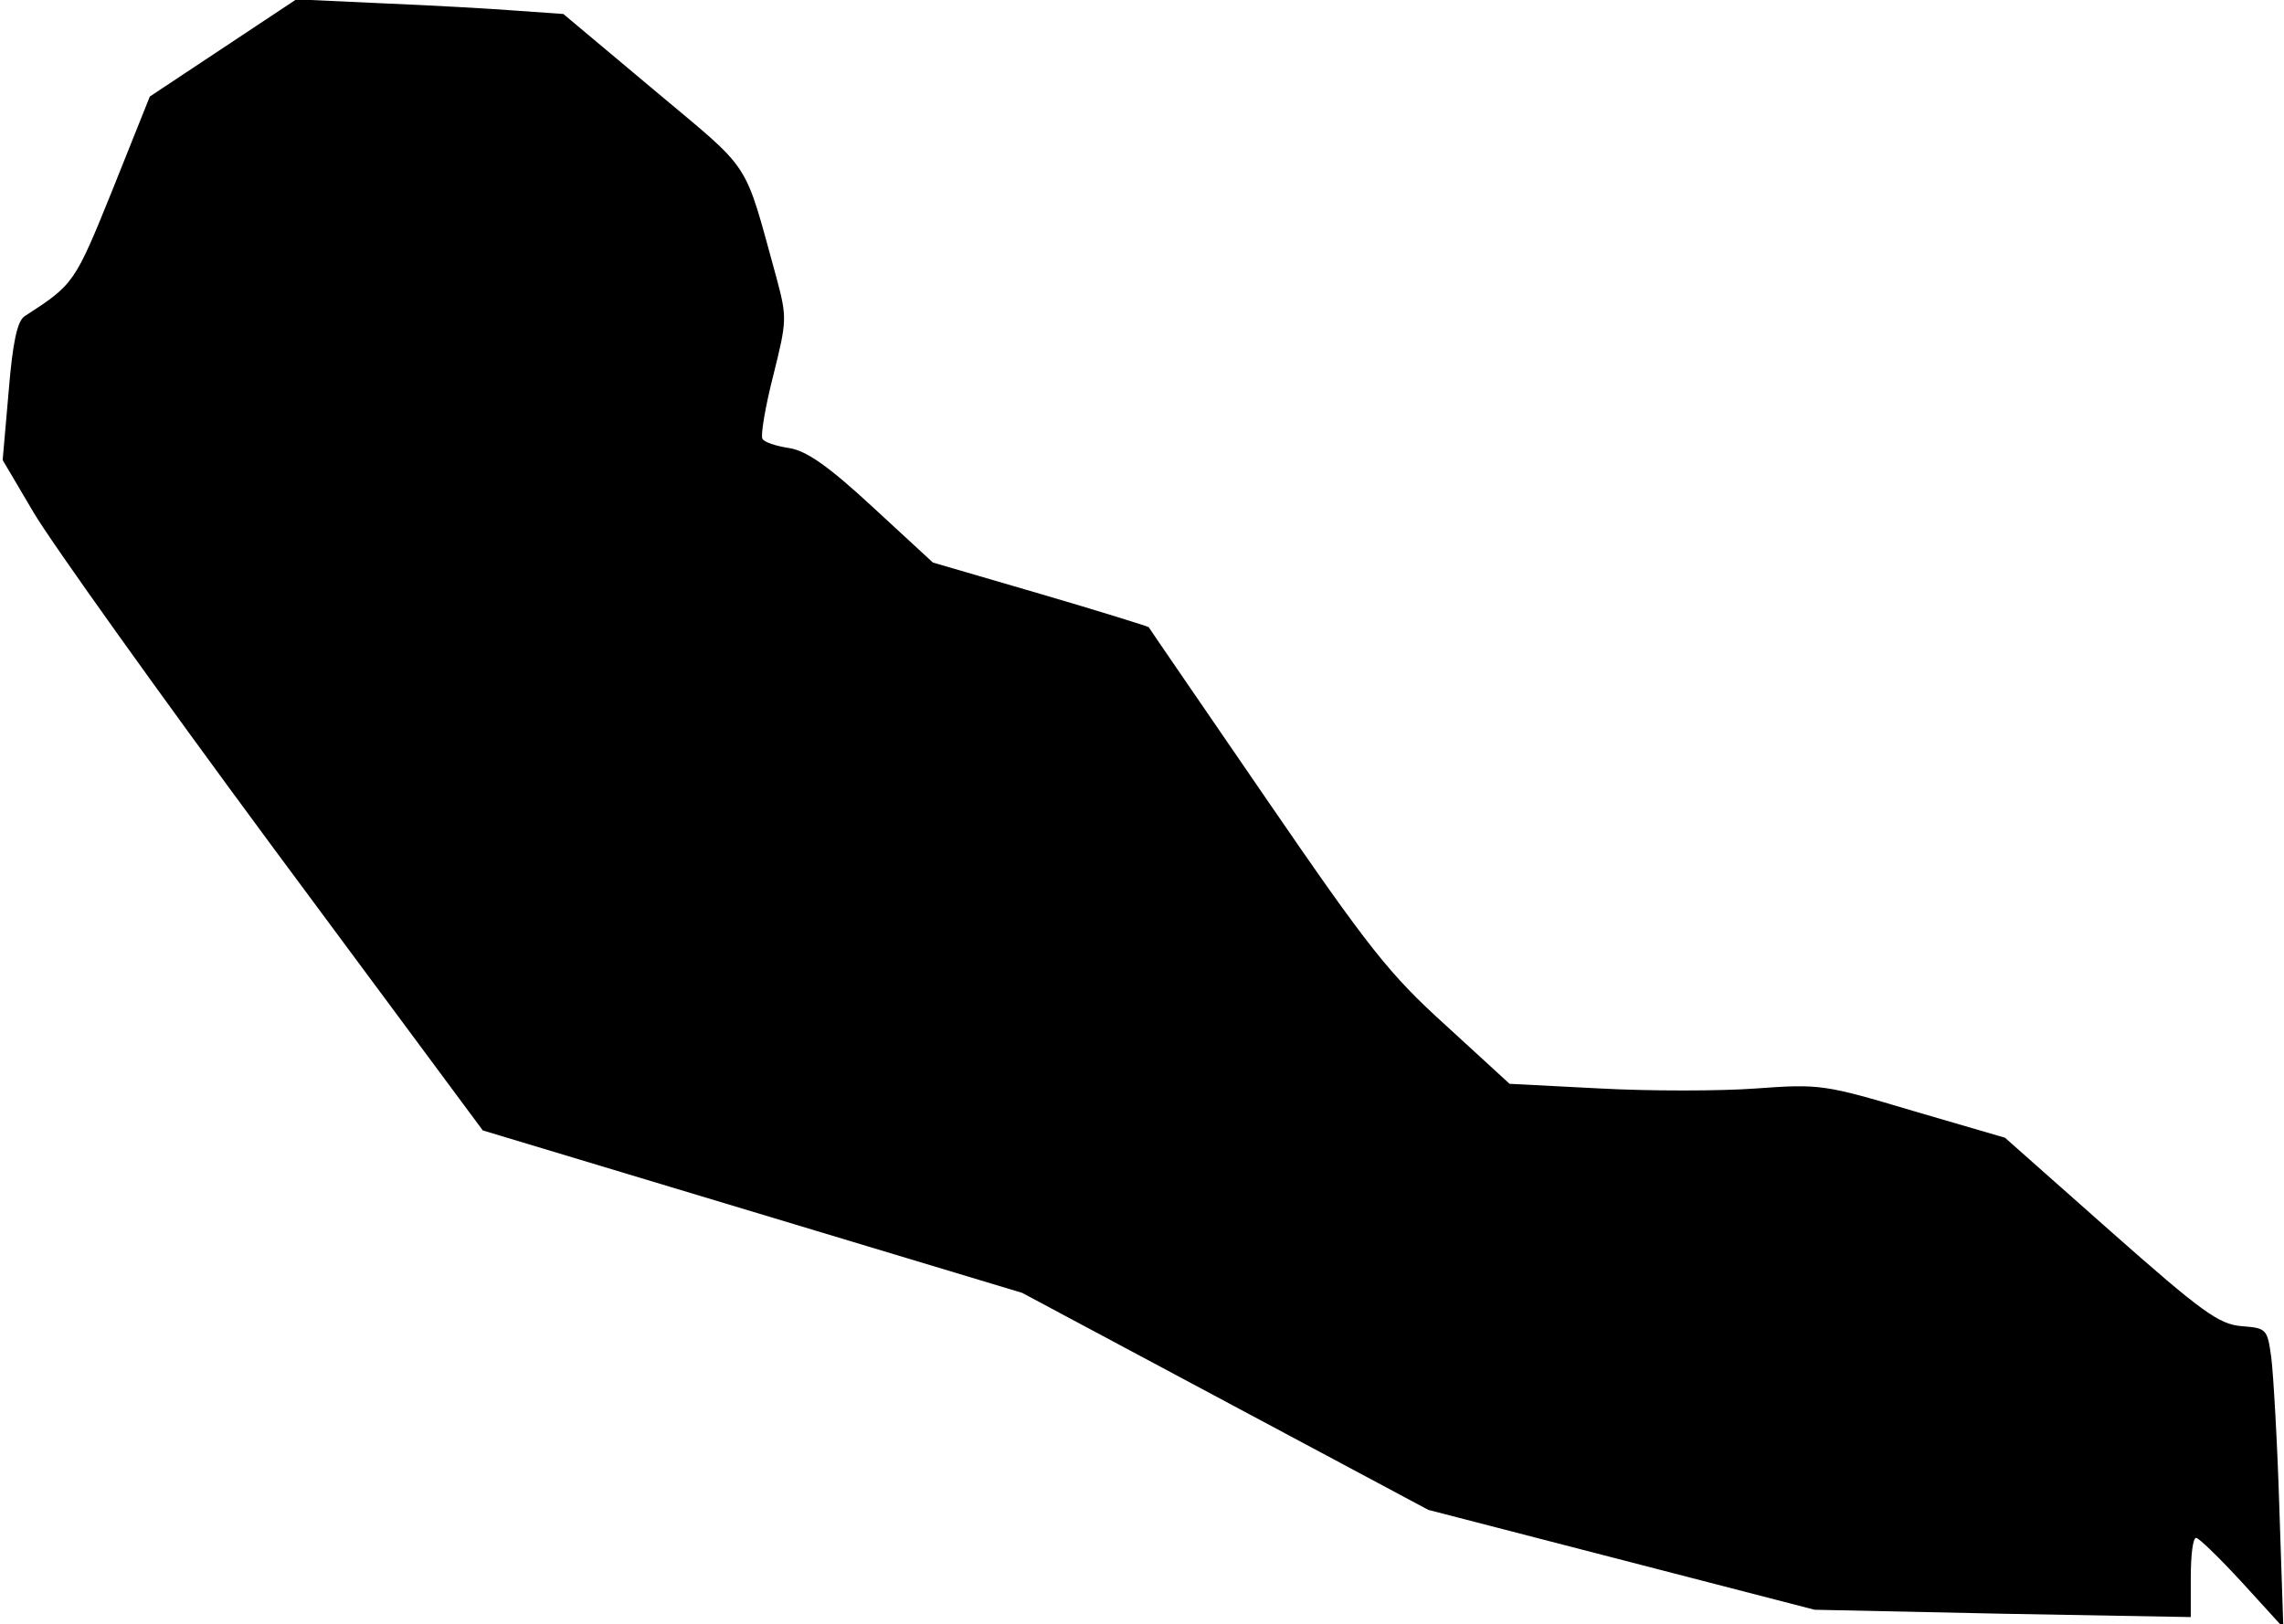 <?xml version="1.0" standalone="no"?>
<!DOCTYPE svg PUBLIC "-//W3C//DTD SVG 20010904//EN"
 "http://www.w3.org/TR/2001/REC-SVG-20010904/DTD/svg10.dtd">
<svg version="1.0" xmlns="http://www.w3.org/2000/svg"
 width="343pt" height="244pt" viewBox="0 0 343 244"
 preserveAspectRatio="xMidYMid meet">
<g transform="translate(0,244) scale(0.1,-0.1)"
fill="#000000" stroke="none">
<path fill="#000000" stroke="none" d="M335 2368 l-110 -73 -56 -140 c-57
-141 -58 -142 -132 -190 -11 -7 -18 -39 -24 -113 l-9 -103 46 -78 c25 -43 187
-270 360 -504 l315 -425 405 -122 405 -122 305 -163 305 -163 290 -75 290 -75
283 -6 282 -5 0 59 c0 33 3 60 8 60 4 0 35 -30 69 -67 l62 -68 -6 180 c-3 99
-9 200 -12 225 -6 44 -7 45 -45 48 -34 3 -59 21 -197 143 l-158 140 -137 40
c-134 40 -141 41 -237 34 -54 -4 -160 -4 -234 0 l-136 7 -96 88 c-85 77 -115
115 -270 341 -96 140 -175 255 -176 257 -1 1 -74 24 -163 50 l-161 47 -90 83
c-67 62 -100 85 -126 89 -20 3 -38 9 -40 14 -3 4 4 47 16 94 21 84 21 88 5
148 -50 181 -34 156 -184 282 l-136 114 -71 5 c-38 3 -128 8 -200 11 l-130 6
-110 -73z"/>
</g>
</svg>
